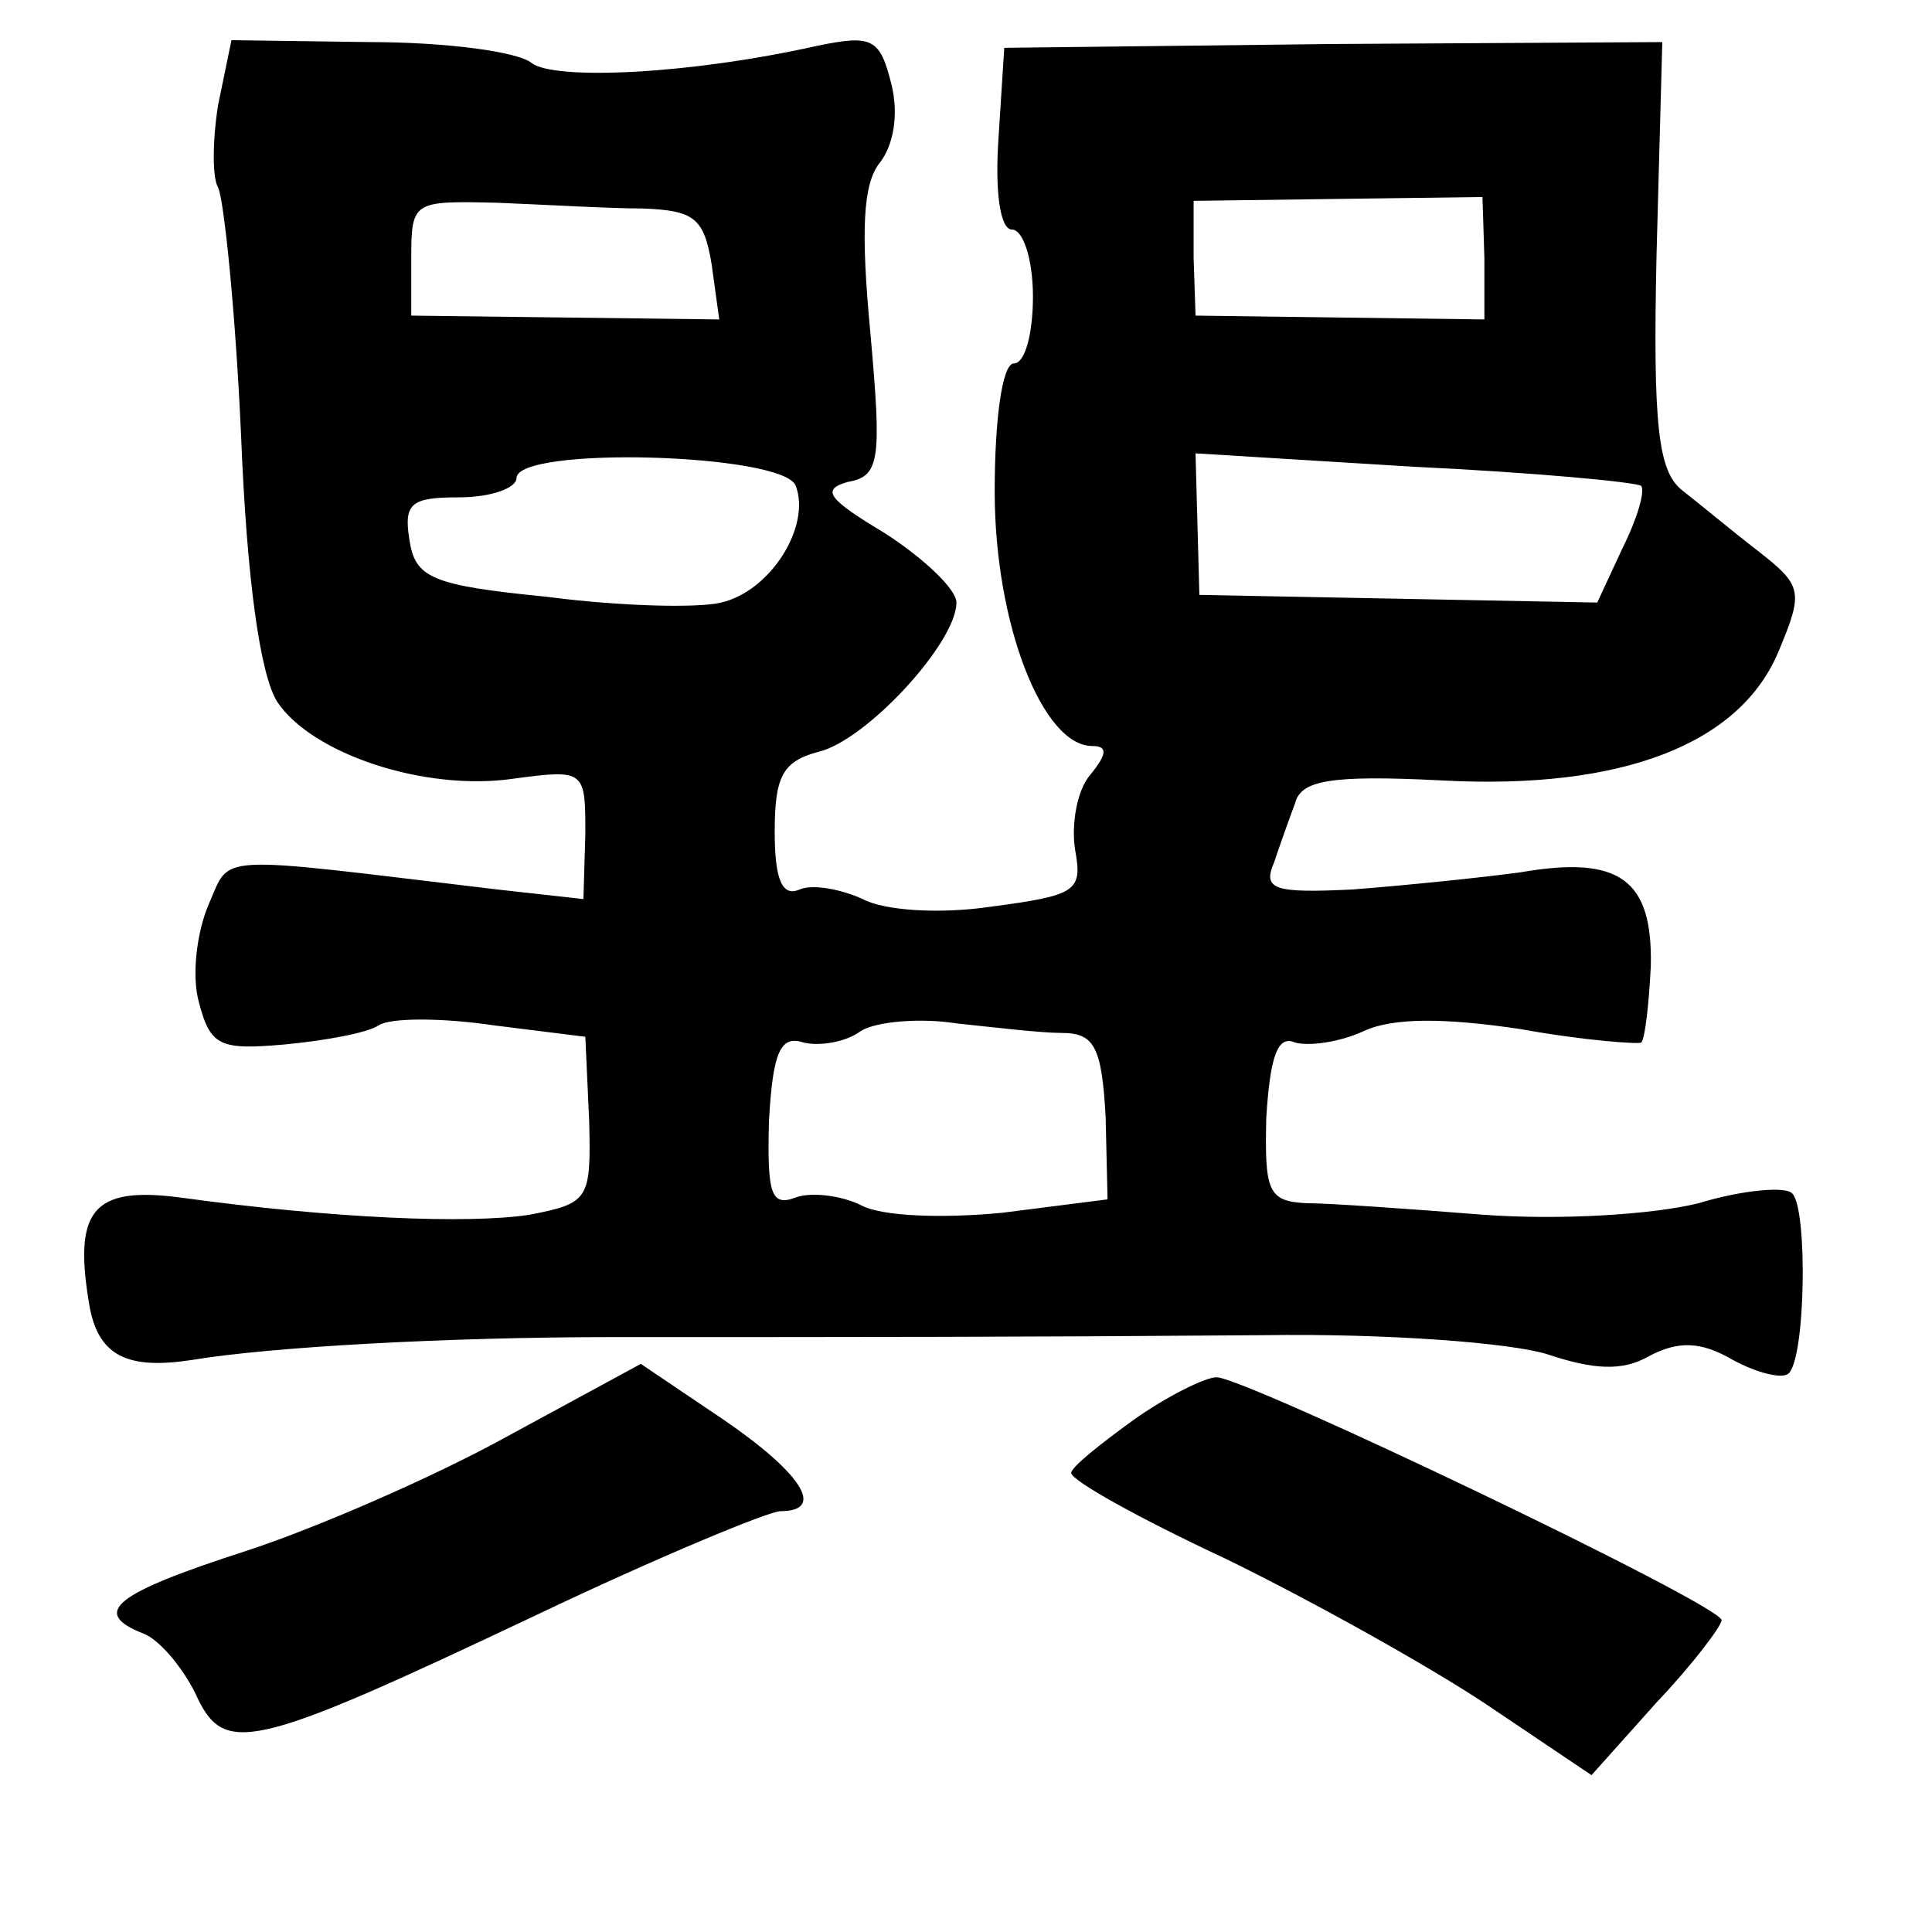 <?xml version="1.0" standalone="no"?>
<!DOCTYPE svg PUBLIC "-//W3C//DTD SVG 20010904//EN"
 "http://www.w3.org/TR/2001/REC-SVG-20010904/DTD/svg10.dtd">
<svg version="1.0" xmlns="http://www.w3.org/2000/svg"
 width="101pt" height="101pt" viewBox="0 0 101 101"
 preserveAspectRatio="xMidYMid meet">
<g transform="translate(0,101) scale(0.1,-0.1)"
fill="#000000" stroke="none">
<path d="M114 955 c-3 -19 -3 -38 0 -43 3 -6 9 -63 12 -129 3 -76 10 -126 19
-140 18 -27 77 -47 124 -40 37 5 37 4 37 -29 l-1 -34 -45 5 c-151 18 -139 19
-151 -8 -6 -14 -9 -37 -5 -51 6 -23 11 -25 45 -22 21 2 43 6 49 10 6 4 33 4
60 0 l48 -6 2 -44 c1 -41 0 -43 -31 -49 -32 -5 -103 -2 -183 9 -46 6 -56 -7
-47 -58 5 -25 20 -32 53 -27 42 7 135 12 220 12 137 0 210 0 340 1 65 1 130
-4 149 -10 24 -8 39 -9 53 -1 15 8 27 8 44 -2 13 -7 26 -10 29 -7 9 8 10 86 2
94 -3 4 -26 2 -49 -5 -24 -6 -73 -9 -113 -6 -38 3 -80 6 -92 6 -20 1 -22 6
-21 45 2 32 6 43 15 39 7 -2 23 0 36 6 15 7 42 7 82 1 33 -6 62 -8 63 -7 2 2
4 20 5 40 1 45 -16 58 -68 49 -22 -3 -62 -7 -88 -9 -41 -2 -47 0 -41 14 3 9 8
23 11 31 3 12 18 15 77 12 94 -5 156 19 176 68 13 31 12 34 -11 52 -13 10 -31
25 -40 32 -12 10 -15 33 -13 123 l3 111 -172 -1 -172 -2 -3 -47 c-2 -29 1 -48
7 -48 6 0 11 -16 11 -35 0 -19 -4 -35 -10 -35 -6 0 -10 -29 -10 -67 0 -69 25
-133 51 -133 8 0 8 -4 -1 -15 -7 -8 -10 -26 -8 -39 4 -22 1 -24 -44 -30 -27
-4 -56 -2 -67 4 -11 5 -26 8 -33 5 -9 -4 -13 5 -13 30 0 29 4 37 23 42 25 6
72 57 72 78 0 7 -17 23 -37 36 -30 18 -34 23 -20 27 17 3 18 11 12 78 -5 53
-4 78 5 89 7 9 10 25 6 41 -6 24 -10 26 -39 20 -67 -15 -137 -18 -149 -9 -7 6
-45 11 -85 11 l-72 1 -7 -34z m222 -54 c27 -1 32 -5 36 -29 l4 -29 -80 1 -81
1 0 30 c0 30 1 30 45 29 25 -1 59 -3 76 -3z m440 -26 l0 -32 -75 1 -76 1 -1
30 0 30 75 1 76 1 1 -32z m-360 -119 c8 -21 -13 -55 -39 -61 -12 -3 -53 -2
-91 3 -61 6 -69 10 -72 30 -3 19 1 22 26 22 17 0 30 5 30 10 0 17 140 13 146
-4z m442 0 c2 -3 -2 -17 -10 -33 l-13 -28 -104 2 -104 2 -1 37 -1 37 114 -7
c63 -3 116 -8 119 -10z m-303 -286 c17 0 21 -7 23 -44 l1 -43 -55 -7 c-31 -3
-63 -2 -74 4 -10 5 -26 7 -34 4 -13 -5 -15 2 -14 40 2 36 6 45 18 41 8 -2 22
0 30 6 8 5 31 7 50 4 19 -2 44 -5 55 -5z"/>
<path d="M265 259 c-38 -21 -100 -48 -137 -60 -68 -22 -81 -32 -53 -43 8 -3
20 -17 27 -31 15 -33 27 -31 179 41 63 30 121 54 127 54 24 0 11 20 -30 48
l-43 29 -70 -38z"/>
<path d="M593 268 c-18 -13 -33 -25 -33 -28 0 -4 36 -24 81 -45 45 -22 106
-56 136 -76 l55 -37 34 38 c19 20 34 40 34 43 0 8 -249 127 -264 127 -6 0 -26
-10 -43 -22z"/>
</g>
</svg>
